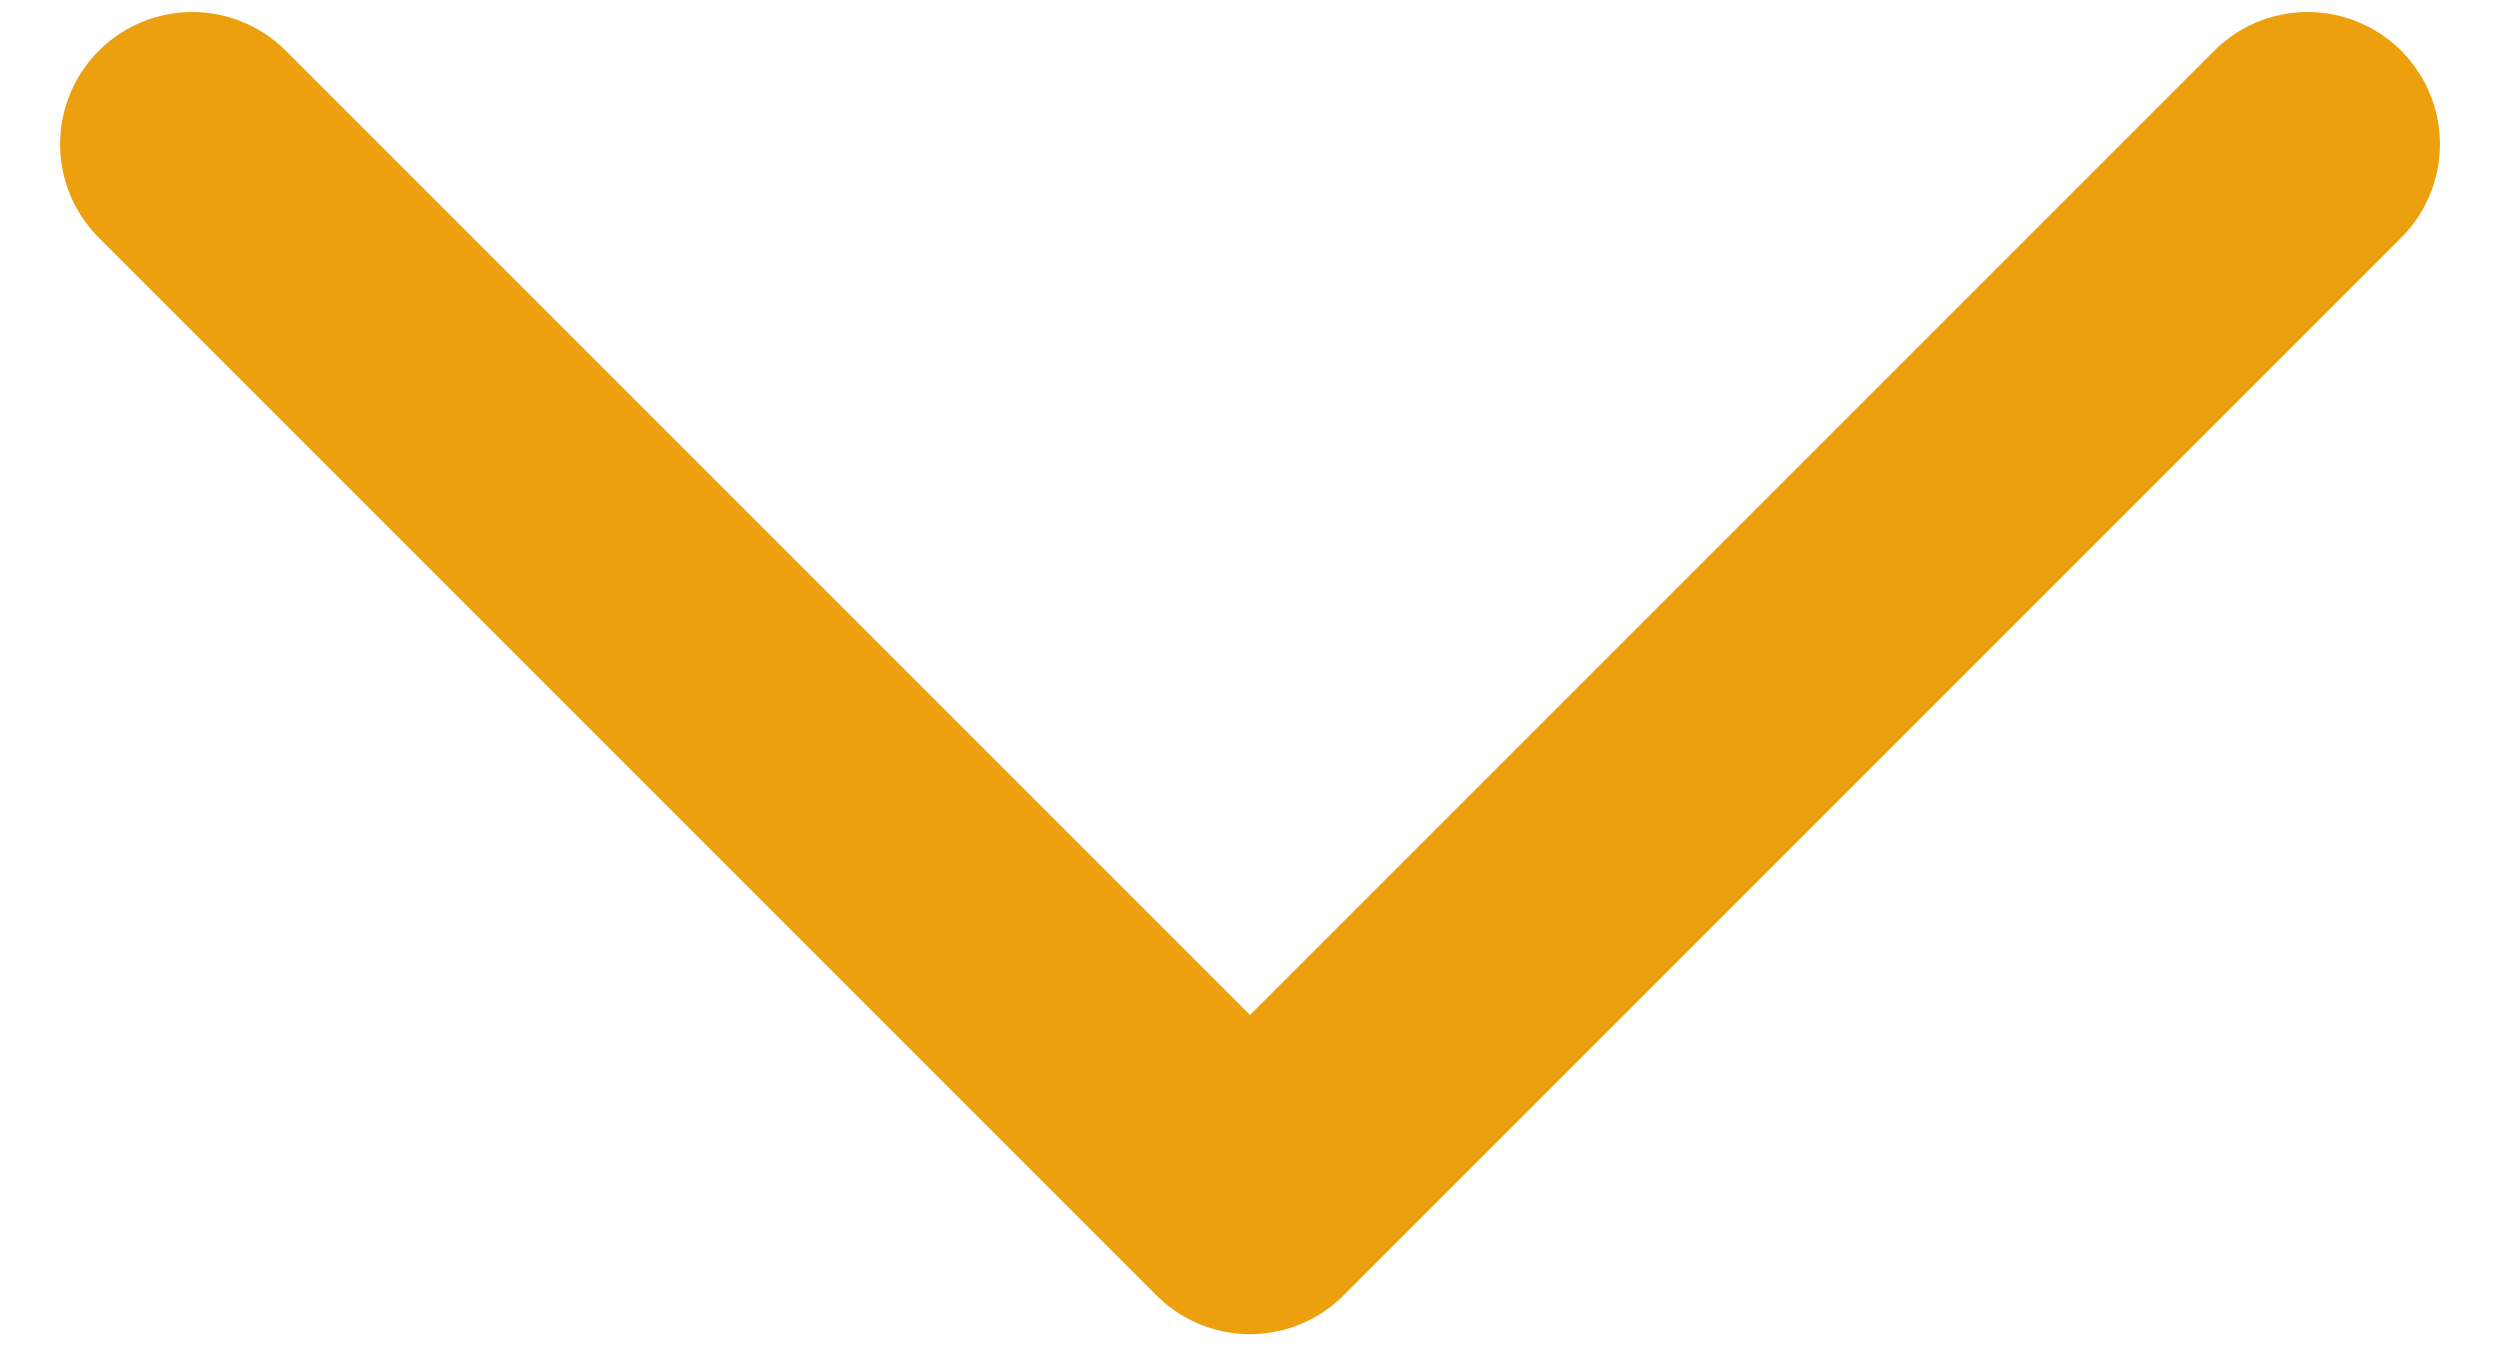 <svg width="26" height="14" viewBox="0 0 26 14" fill="none" xmlns="http://www.w3.org/2000/svg">
<path d="M2 1.5L13 12.5L24 1.5" stroke="#ECA00D" stroke-width="2.75" stroke-linecap="round" stroke-linejoin="round"/>
</svg>
